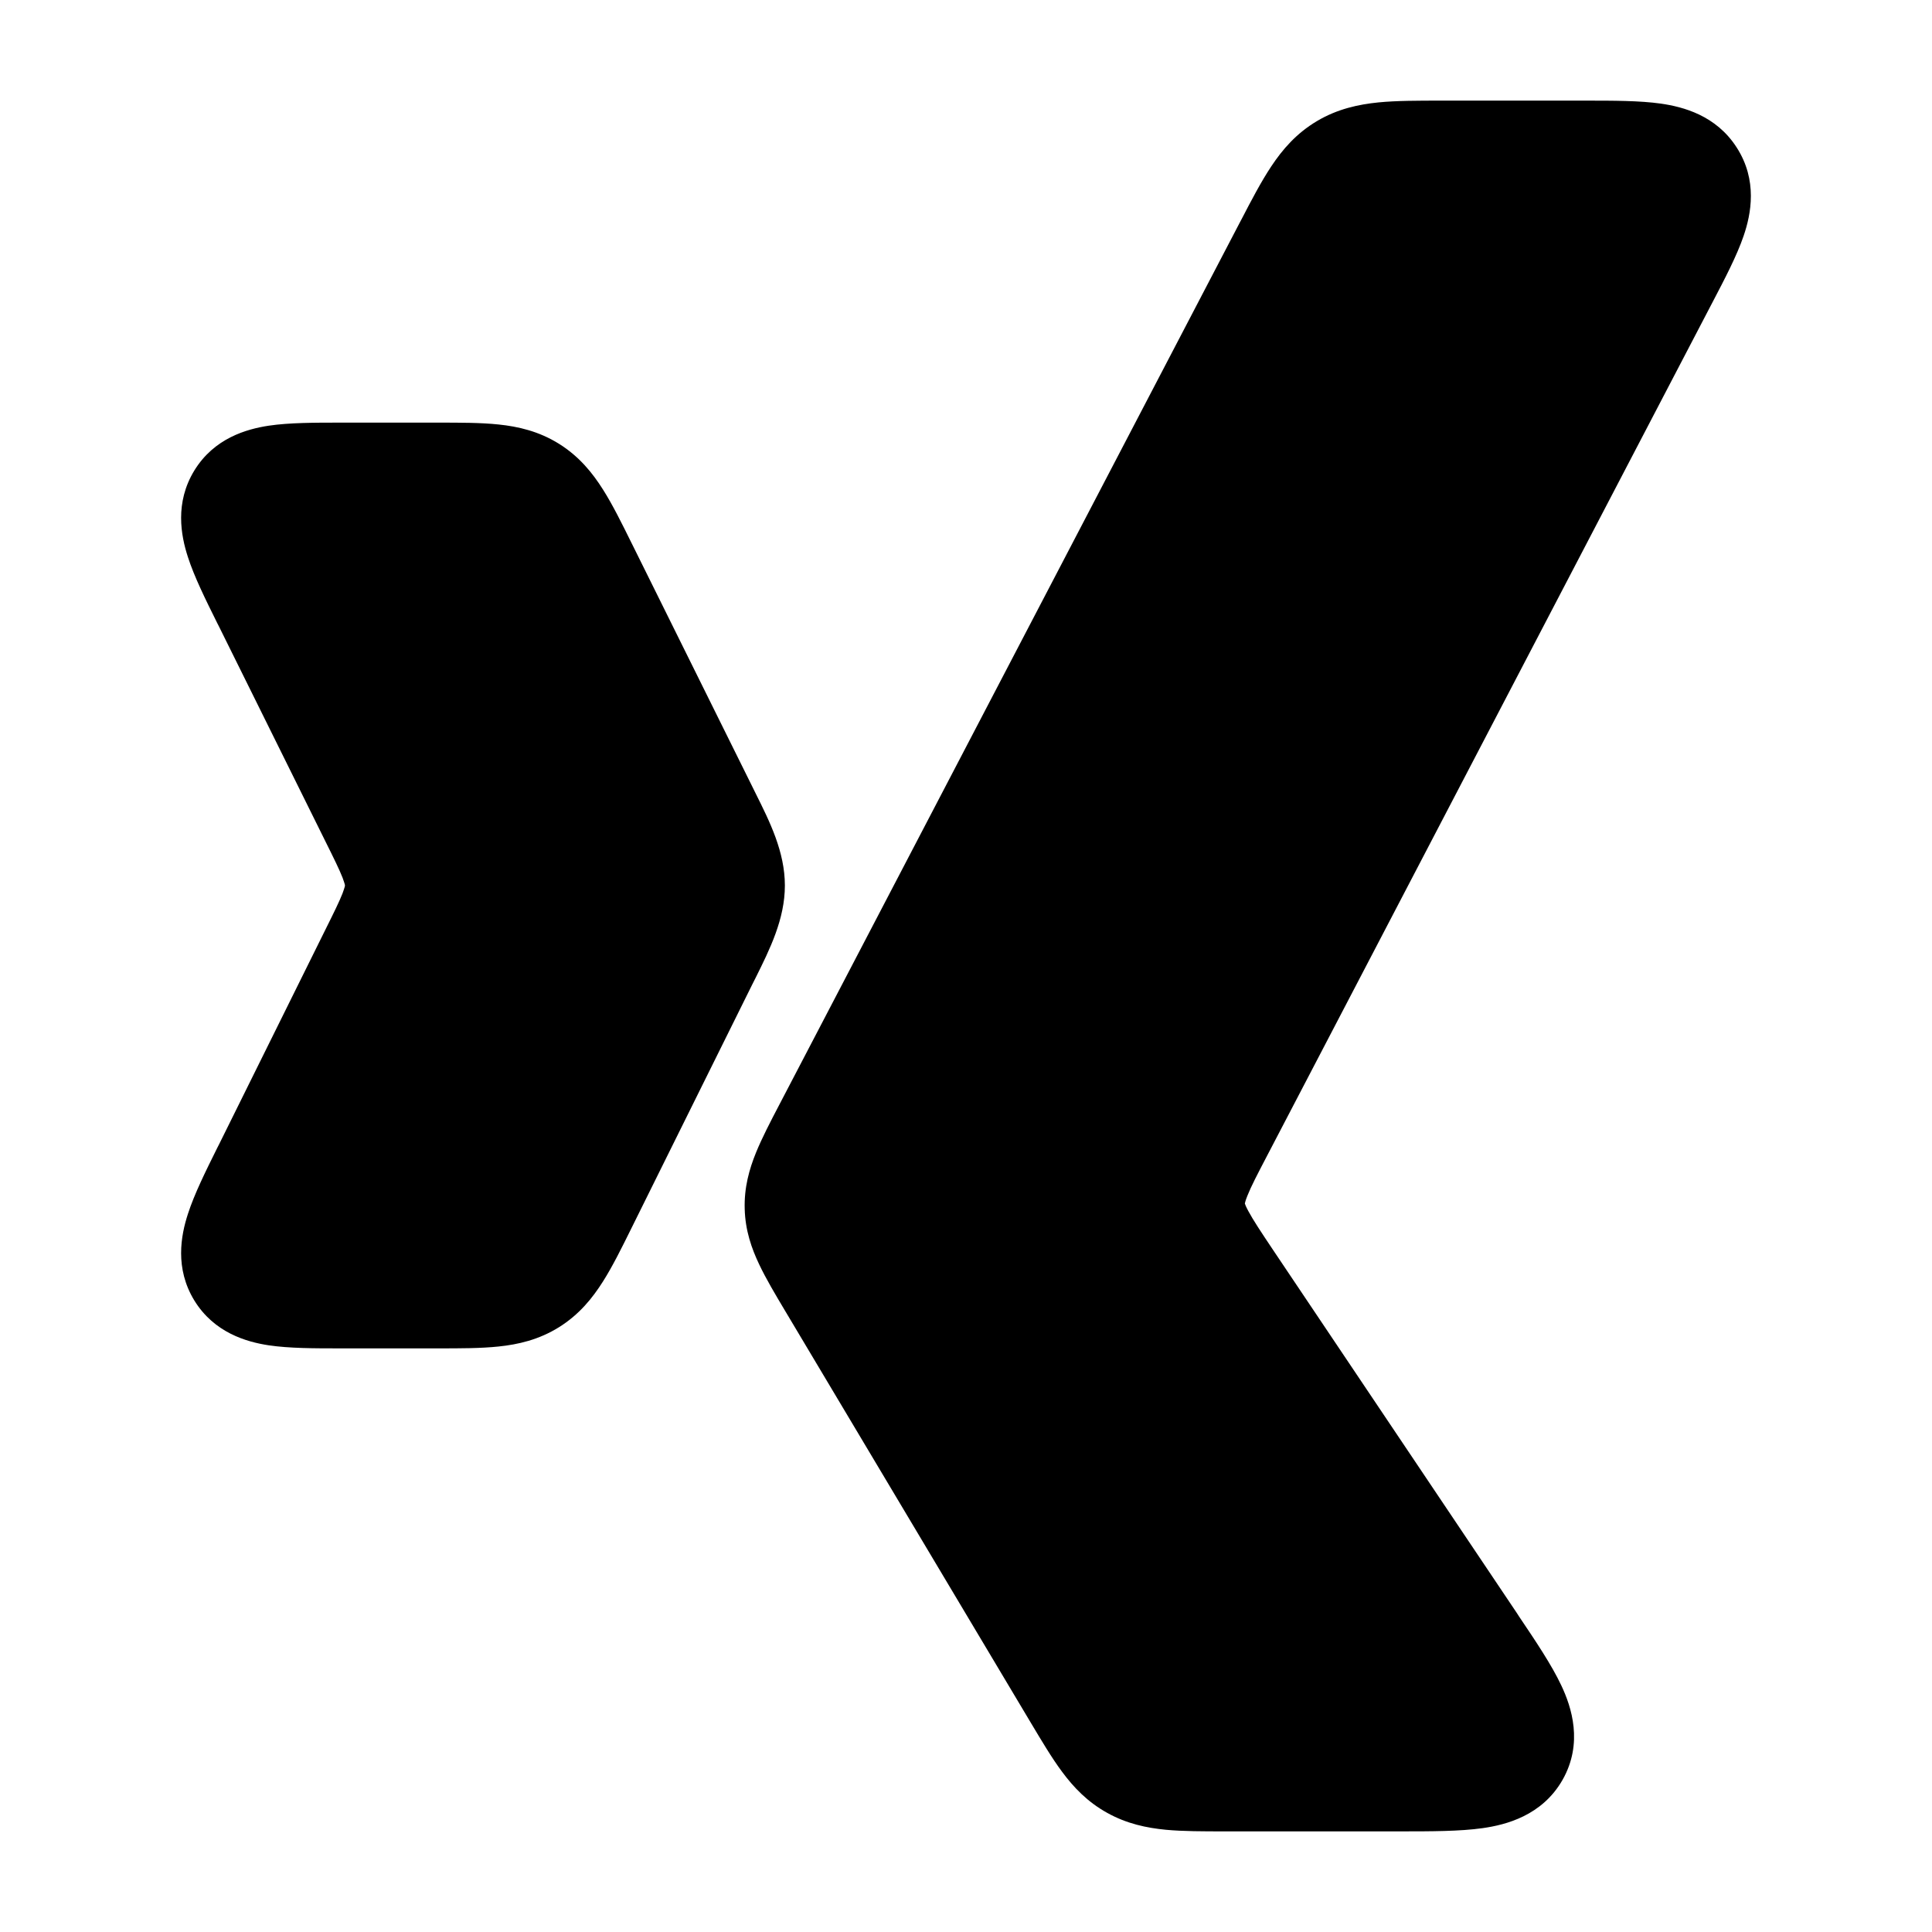 <svg width="24" height="24" viewBox="0 0 24 24" xmlns="http://www.w3.org/2000/svg">
    <path class="pr-icon-bulk-primary" d="M20.631 1.287C20.91 1.327 21.318 1.434 21.573 1.831C21.836 2.238 21.753 2.659 21.66 2.93C21.576 3.177 21.425 3.465 21.275 3.752L21.275 3.752L21.253 3.794L15.755 14.329C15.618 14.591 15.541 14.739 15.496 14.853C15.473 14.91 15.466 14.939 15.464 14.95C15.467 14.961 15.477 14.989 15.507 15.044C15.566 15.154 15.658 15.294 15.823 15.54L18.845 20.041L18.872 20.083C19.076 20.386 19.275 20.682 19.395 20.937C19.522 21.205 19.67 21.654 19.41 22.111C19.156 22.555 18.707 22.669 18.417 22.71C18.134 22.75 17.772 22.75 17.392 22.75H17.392L17.344 22.75H15.219C14.948 22.75 14.696 22.75 14.482 22.73C14.245 22.707 13.998 22.656 13.754 22.52C13.508 22.384 13.335 22.201 13.193 22.009C13.066 21.839 12.94 21.626 12.806 21.402L12.806 21.402L9.756 16.289L9.756 16.289C9.633 16.083 9.515 15.885 9.431 15.707C9.336 15.508 9.258 15.284 9.251 15.018C9.243 14.752 9.308 14.523 9.391 14.319C9.465 14.137 9.571 13.933 9.682 13.721L15.404 2.759L15.419 2.731C15.546 2.486 15.668 2.253 15.792 2.067C15.931 1.857 16.104 1.656 16.36 1.504C16.614 1.353 16.875 1.297 17.125 1.272C17.351 1.25 17.618 1.25 17.906 1.25L19.655 1.25L19.7 1.25C20.039 1.25 20.369 1.25 20.631 1.287Z" />
    <path class="pr-icon-bulk-secondary" d="M4.231 5.25L4.277 5.25H5.413L5.445 5.25C5.716 5.25 5.973 5.25 6.192 5.273C6.436 5.298 6.694 5.357 6.944 5.513C7.194 5.669 7.36 5.874 7.491 6.082C7.609 6.268 7.724 6.5 7.845 6.745L7.859 6.773L9.346 9.773L9.388 9.858C9.562 10.207 9.75 10.582 9.75 11C9.75 11.418 9.562 11.793 9.389 12.142L9.346 12.227L7.845 15.255C7.724 15.5 7.609 15.732 7.491 15.918C7.36 16.126 7.194 16.331 6.944 16.487C6.694 16.643 6.436 16.702 6.192 16.727C5.973 16.75 5.716 16.75 5.445 16.75H5.445L4.277 16.75L4.231 16.75C3.912 16.75 3.594 16.75 3.339 16.712C3.061 16.67 2.66 16.555 2.414 16.155C2.17 15.756 2.247 15.348 2.334 15.081C2.413 14.835 2.555 14.549 2.698 14.261L2.719 14.22L4.036 11.561C4.151 11.33 4.215 11.2 4.255 11.098C4.272 11.053 4.279 11.027 4.283 11.014C4.284 11.007 4.285 11.002 4.285 11.002L4.285 11L4.285 10.998C4.285 10.998 4.284 10.993 4.283 10.986C4.279 10.973 4.272 10.947 4.255 10.902C4.215 10.8 4.151 10.67 4.036 10.439L2.719 7.78L2.698 7.739C2.555 7.451 2.413 7.165 2.334 6.919C2.247 6.652 2.17 6.244 2.414 5.845C2.66 5.444 3.061 5.33 3.339 5.288C3.594 5.25 3.912 5.25 4.231 5.25Z" />
</svg>
